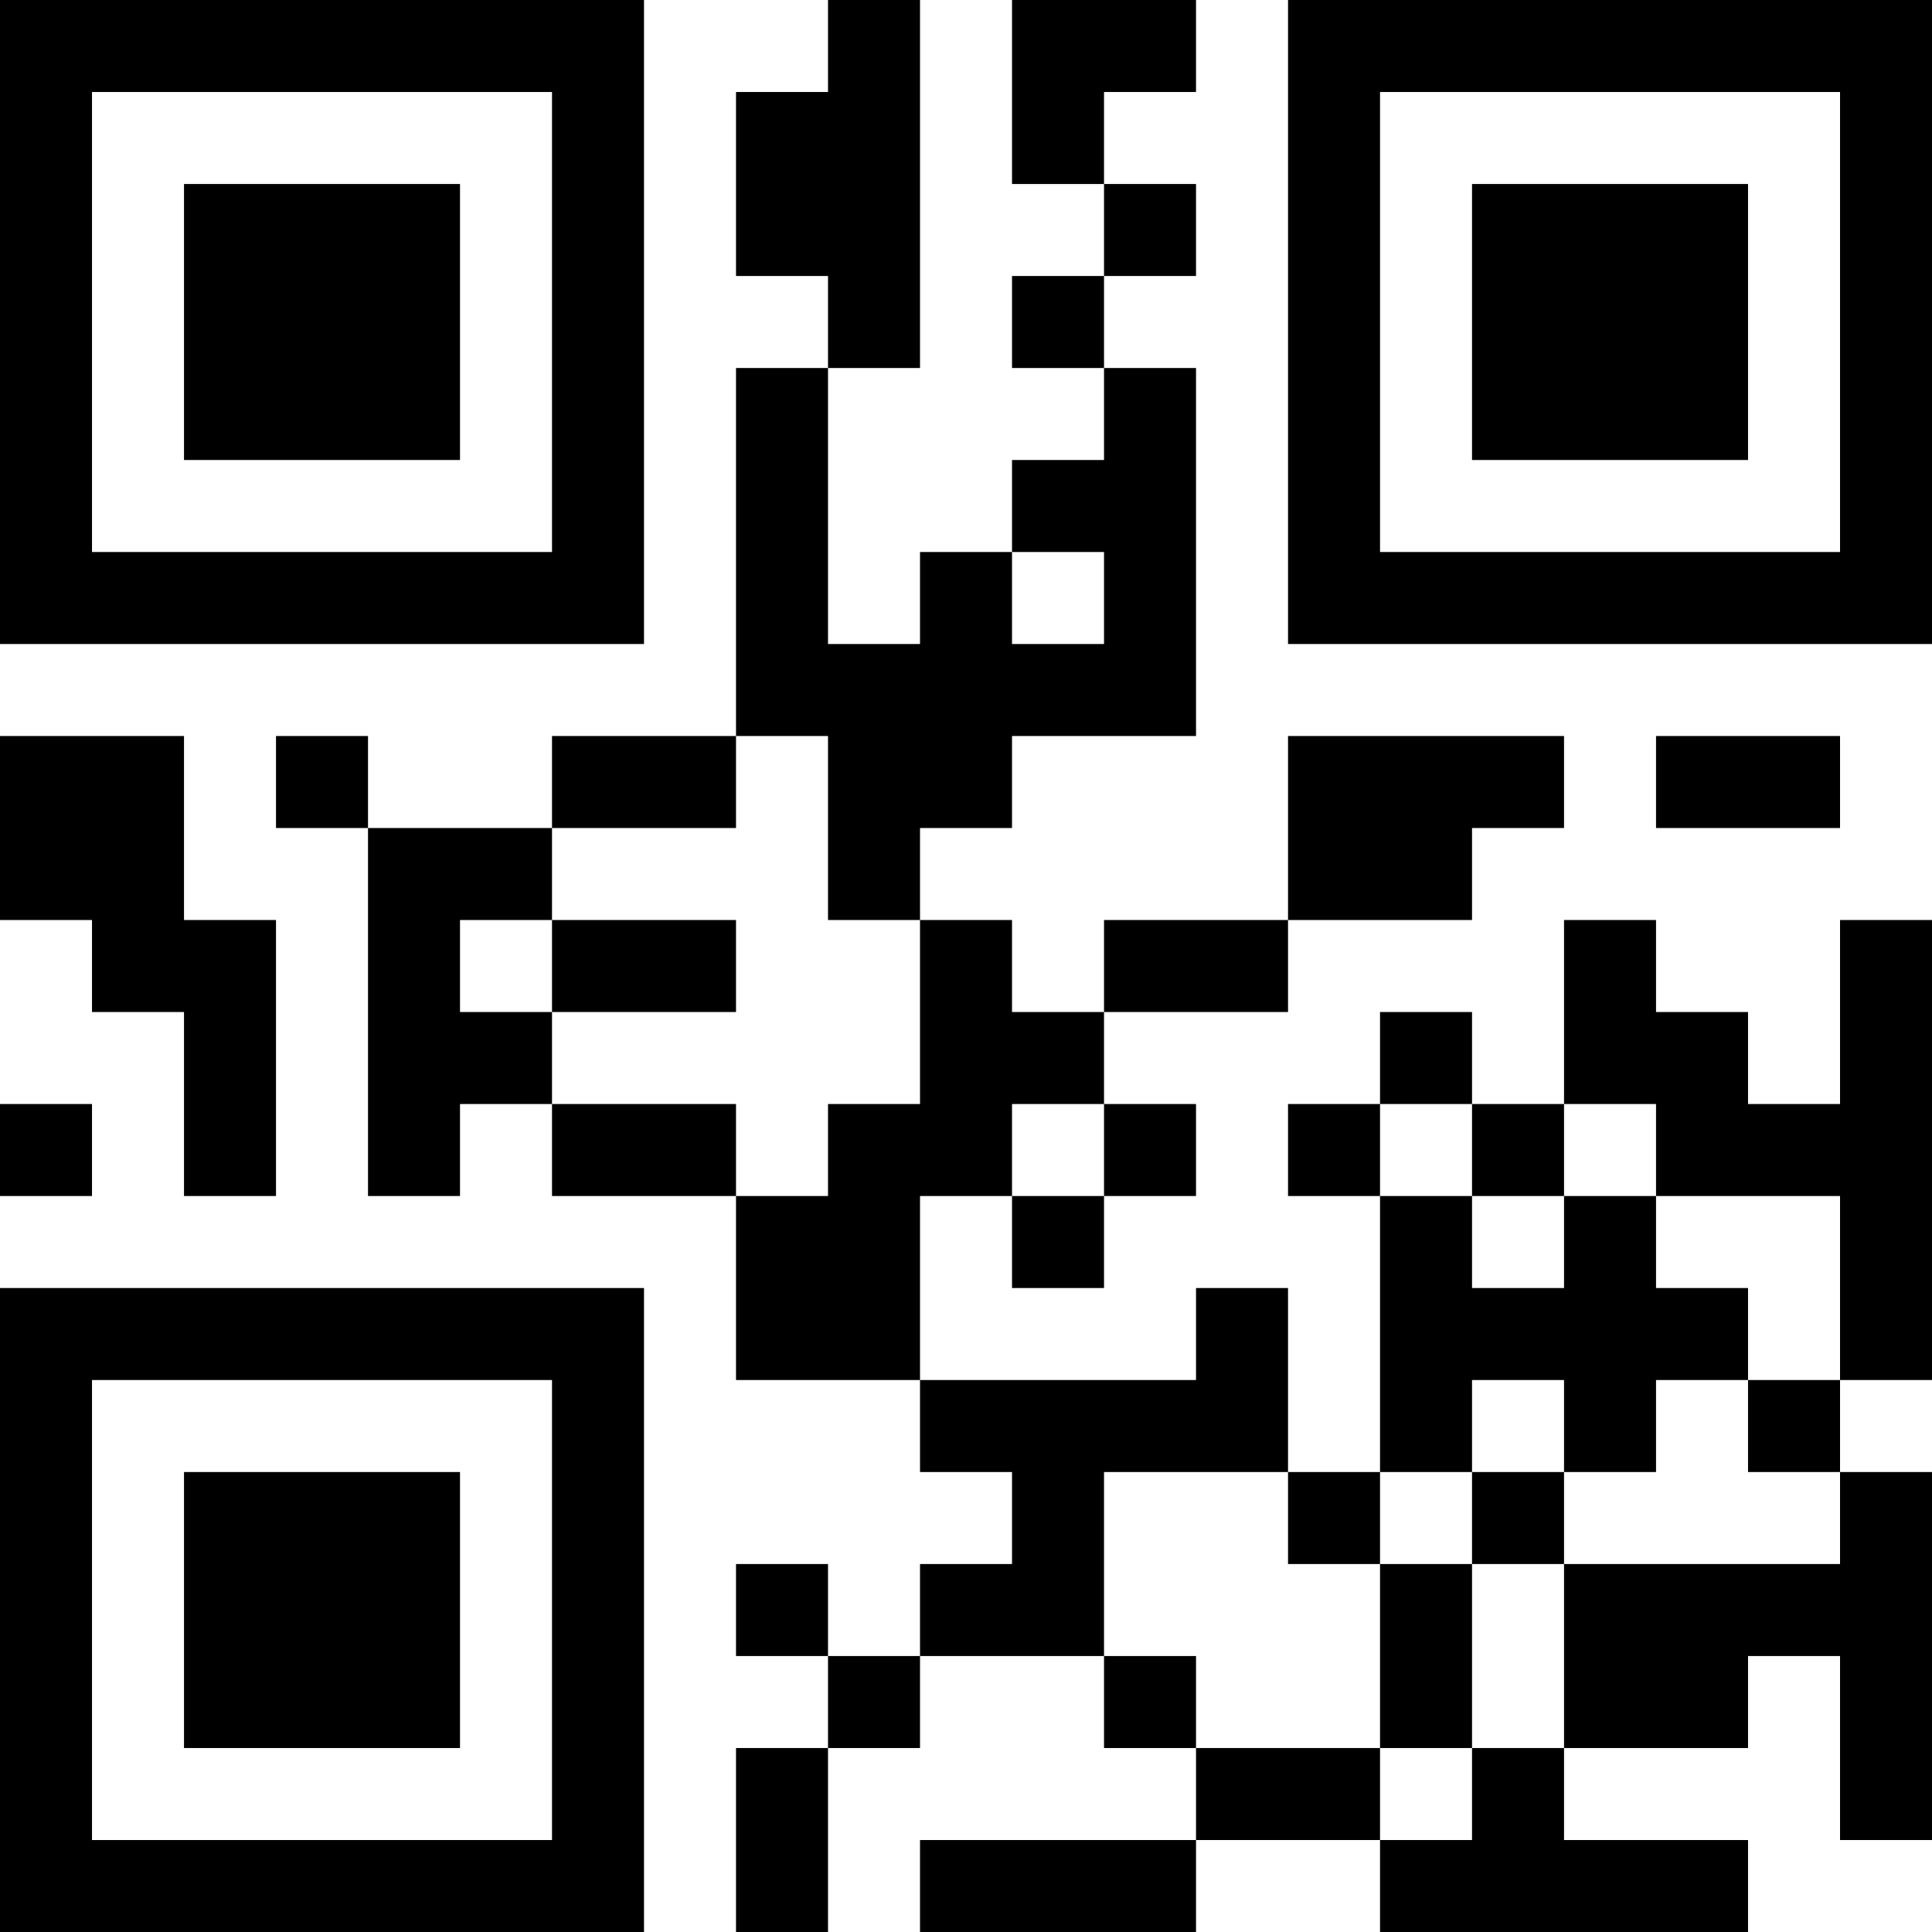 <?xml version="1.0" encoding="UTF-8"?>
<svg xmlns="http://www.w3.org/2000/svg" version="1.1" width="300" height="300" viewBox="0 0 300 300"><rect x="0" y="0" width="300" height="300" fill="#ffffff"/><g transform="scale(14.286)"><g transform="translate(0,0)"><path fill-rule="evenodd" d="M9 0L9 1L8 1L8 3L9 3L9 4L8 4L8 8L6 8L6 9L4 9L4 8L3 8L3 9L4 9L4 13L5 13L5 12L6 12L6 13L8 13L8 15L10 15L10 16L11 16L11 17L10 17L10 18L9 18L9 17L8 17L8 18L9 18L9 19L8 19L8 21L9 21L9 19L10 19L10 18L12 18L12 19L13 19L13 20L10 20L10 21L13 21L13 20L15 20L15 21L19 21L19 20L17 20L17 19L19 19L19 18L20 18L20 20L21 20L21 16L20 16L20 15L21 15L21 10L20 10L20 12L19 12L19 11L18 11L18 10L17 10L17 12L16 12L16 11L15 11L15 12L14 12L14 13L15 13L15 16L14 16L14 14L13 14L13 15L10 15L10 13L11 13L11 14L12 14L12 13L13 13L13 12L12 12L12 11L14 11L14 10L16 10L16 9L17 9L17 8L14 8L14 10L12 10L12 11L11 11L11 10L10 10L10 9L11 9L11 8L13 8L13 4L12 4L12 3L13 3L13 2L12 2L12 1L13 1L13 0L11 0L11 2L12 2L12 3L11 3L11 4L12 4L12 5L11 5L11 6L10 6L10 7L9 7L9 4L10 4L10 0ZM11 6L11 7L12 7L12 6ZM0 8L0 10L1 10L1 11L2 11L2 13L3 13L3 10L2 10L2 8ZM8 8L8 9L6 9L6 10L5 10L5 11L6 11L6 12L8 12L8 13L9 13L9 12L10 12L10 10L9 10L9 8ZM18 8L18 9L20 9L20 8ZM6 10L6 11L8 11L8 10ZM0 12L0 13L1 13L1 12ZM11 12L11 13L12 13L12 12ZM15 12L15 13L16 13L16 14L17 14L17 13L18 13L18 14L19 14L19 15L18 15L18 16L17 16L17 15L16 15L16 16L15 16L15 17L14 17L14 16L12 16L12 18L13 18L13 19L15 19L15 20L16 20L16 19L17 19L17 17L20 17L20 16L19 16L19 15L20 15L20 13L18 13L18 12L17 12L17 13L16 13L16 12ZM16 16L16 17L15 17L15 19L16 19L16 17L17 17L17 16ZM0 0L0 7L7 7L7 0ZM1 1L1 6L6 6L6 1ZM2 2L2 5L5 5L5 2ZM14 0L14 7L21 7L21 0ZM15 1L15 6L20 6L20 1ZM16 2L16 5L19 5L19 2ZM0 14L0 21L7 21L7 14ZM1 15L1 20L6 20L6 15ZM2 16L2 19L5 19L5 16Z" fill="#000000"/></g></g></svg>
